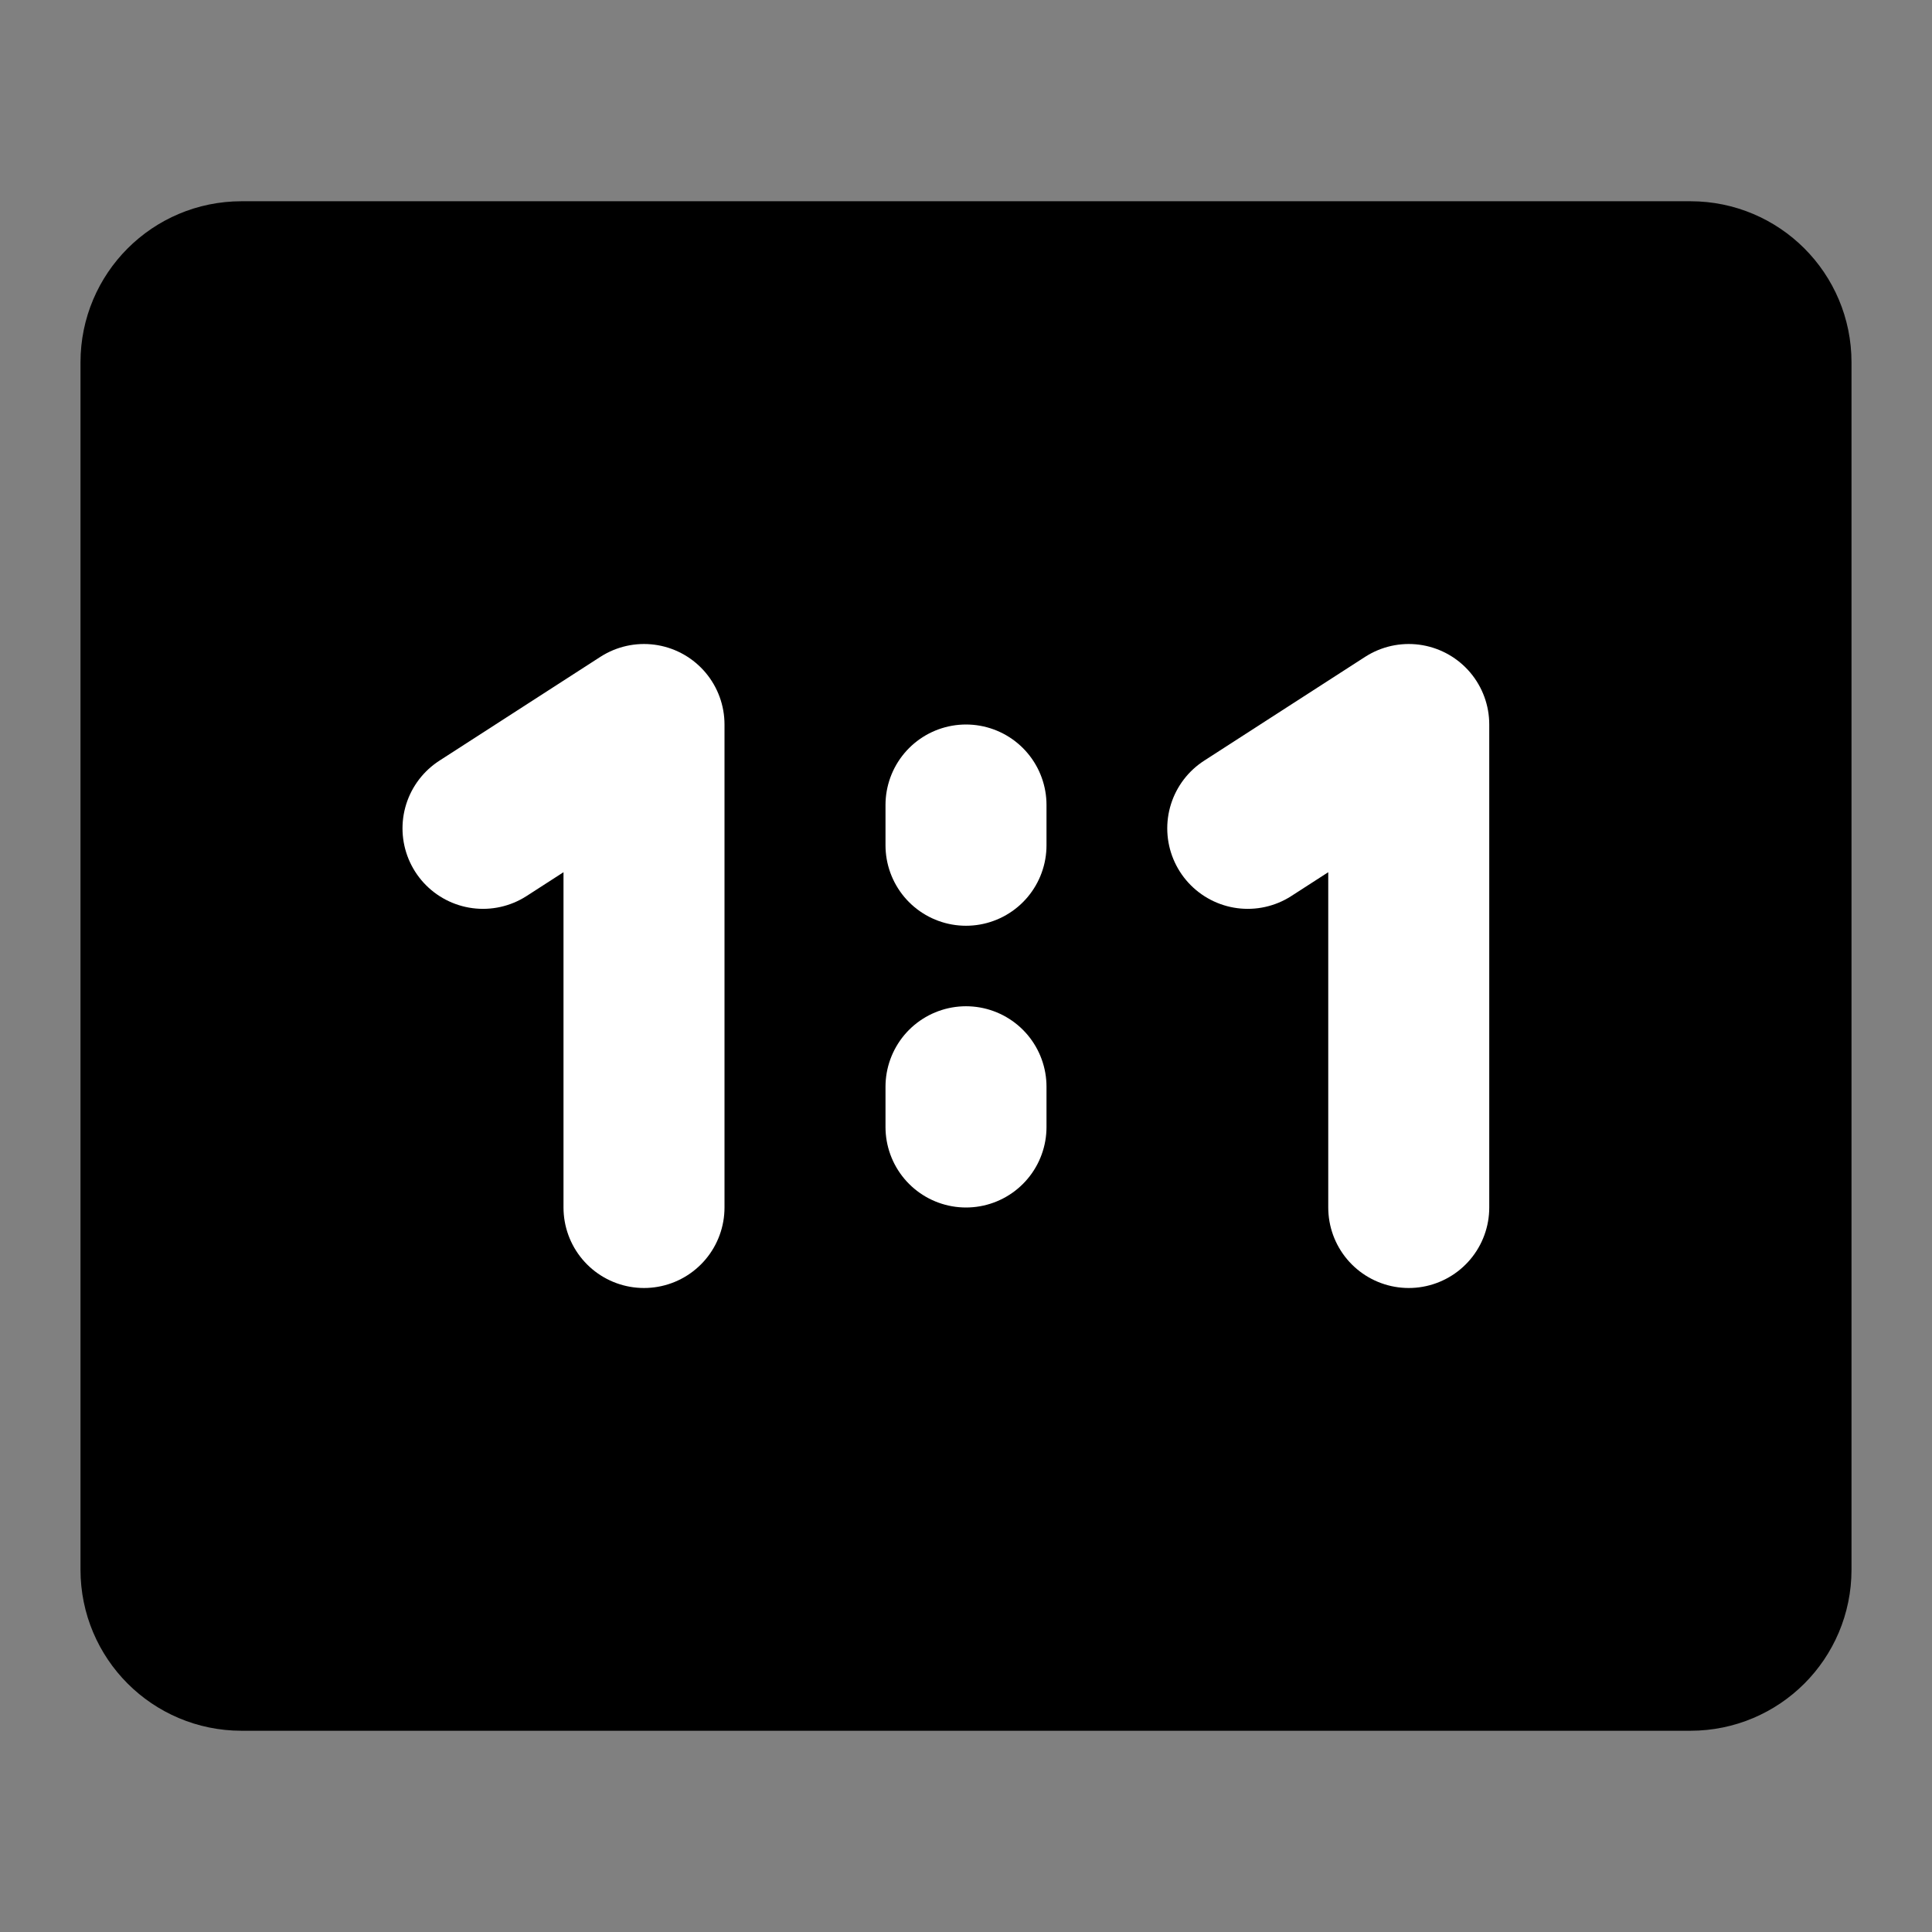 <?xml version="1.0" encoding="UTF-8"?><svg width="24" height="24" viewBox="0 0 48 48" fill="none" xmlns="http://www.w3.org/2000/svg"><rect x="0" y="0" width="48" height="48" fill="#808080" stroke="none"/><path d="M42 7H6C4.895 7 4 7.895 4 9V39C4 40.105 4.895 41 6 41H42C43.105 41 44 40.105 44 39V9C44 7.895 43.105 7 42 7Z" fill="currentColor" stroke="currentColor" stroke-width="4"/><path d="M12 20.58L16 18V30" stroke="#FFF" stroke-width="4" stroke-linecap="round" stroke-linejoin="round"/><path d="M31 20.58L35 18V30" stroke="#FFF" stroke-width="4" stroke-linecap="round" stroke-linejoin="round"/><path d="M24 20V21" stroke="#FFF" stroke-width="4" stroke-linecap="round"/><path d="M24 27V28" stroke="#FFF" stroke-width="4" stroke-linecap="round"/></svg>